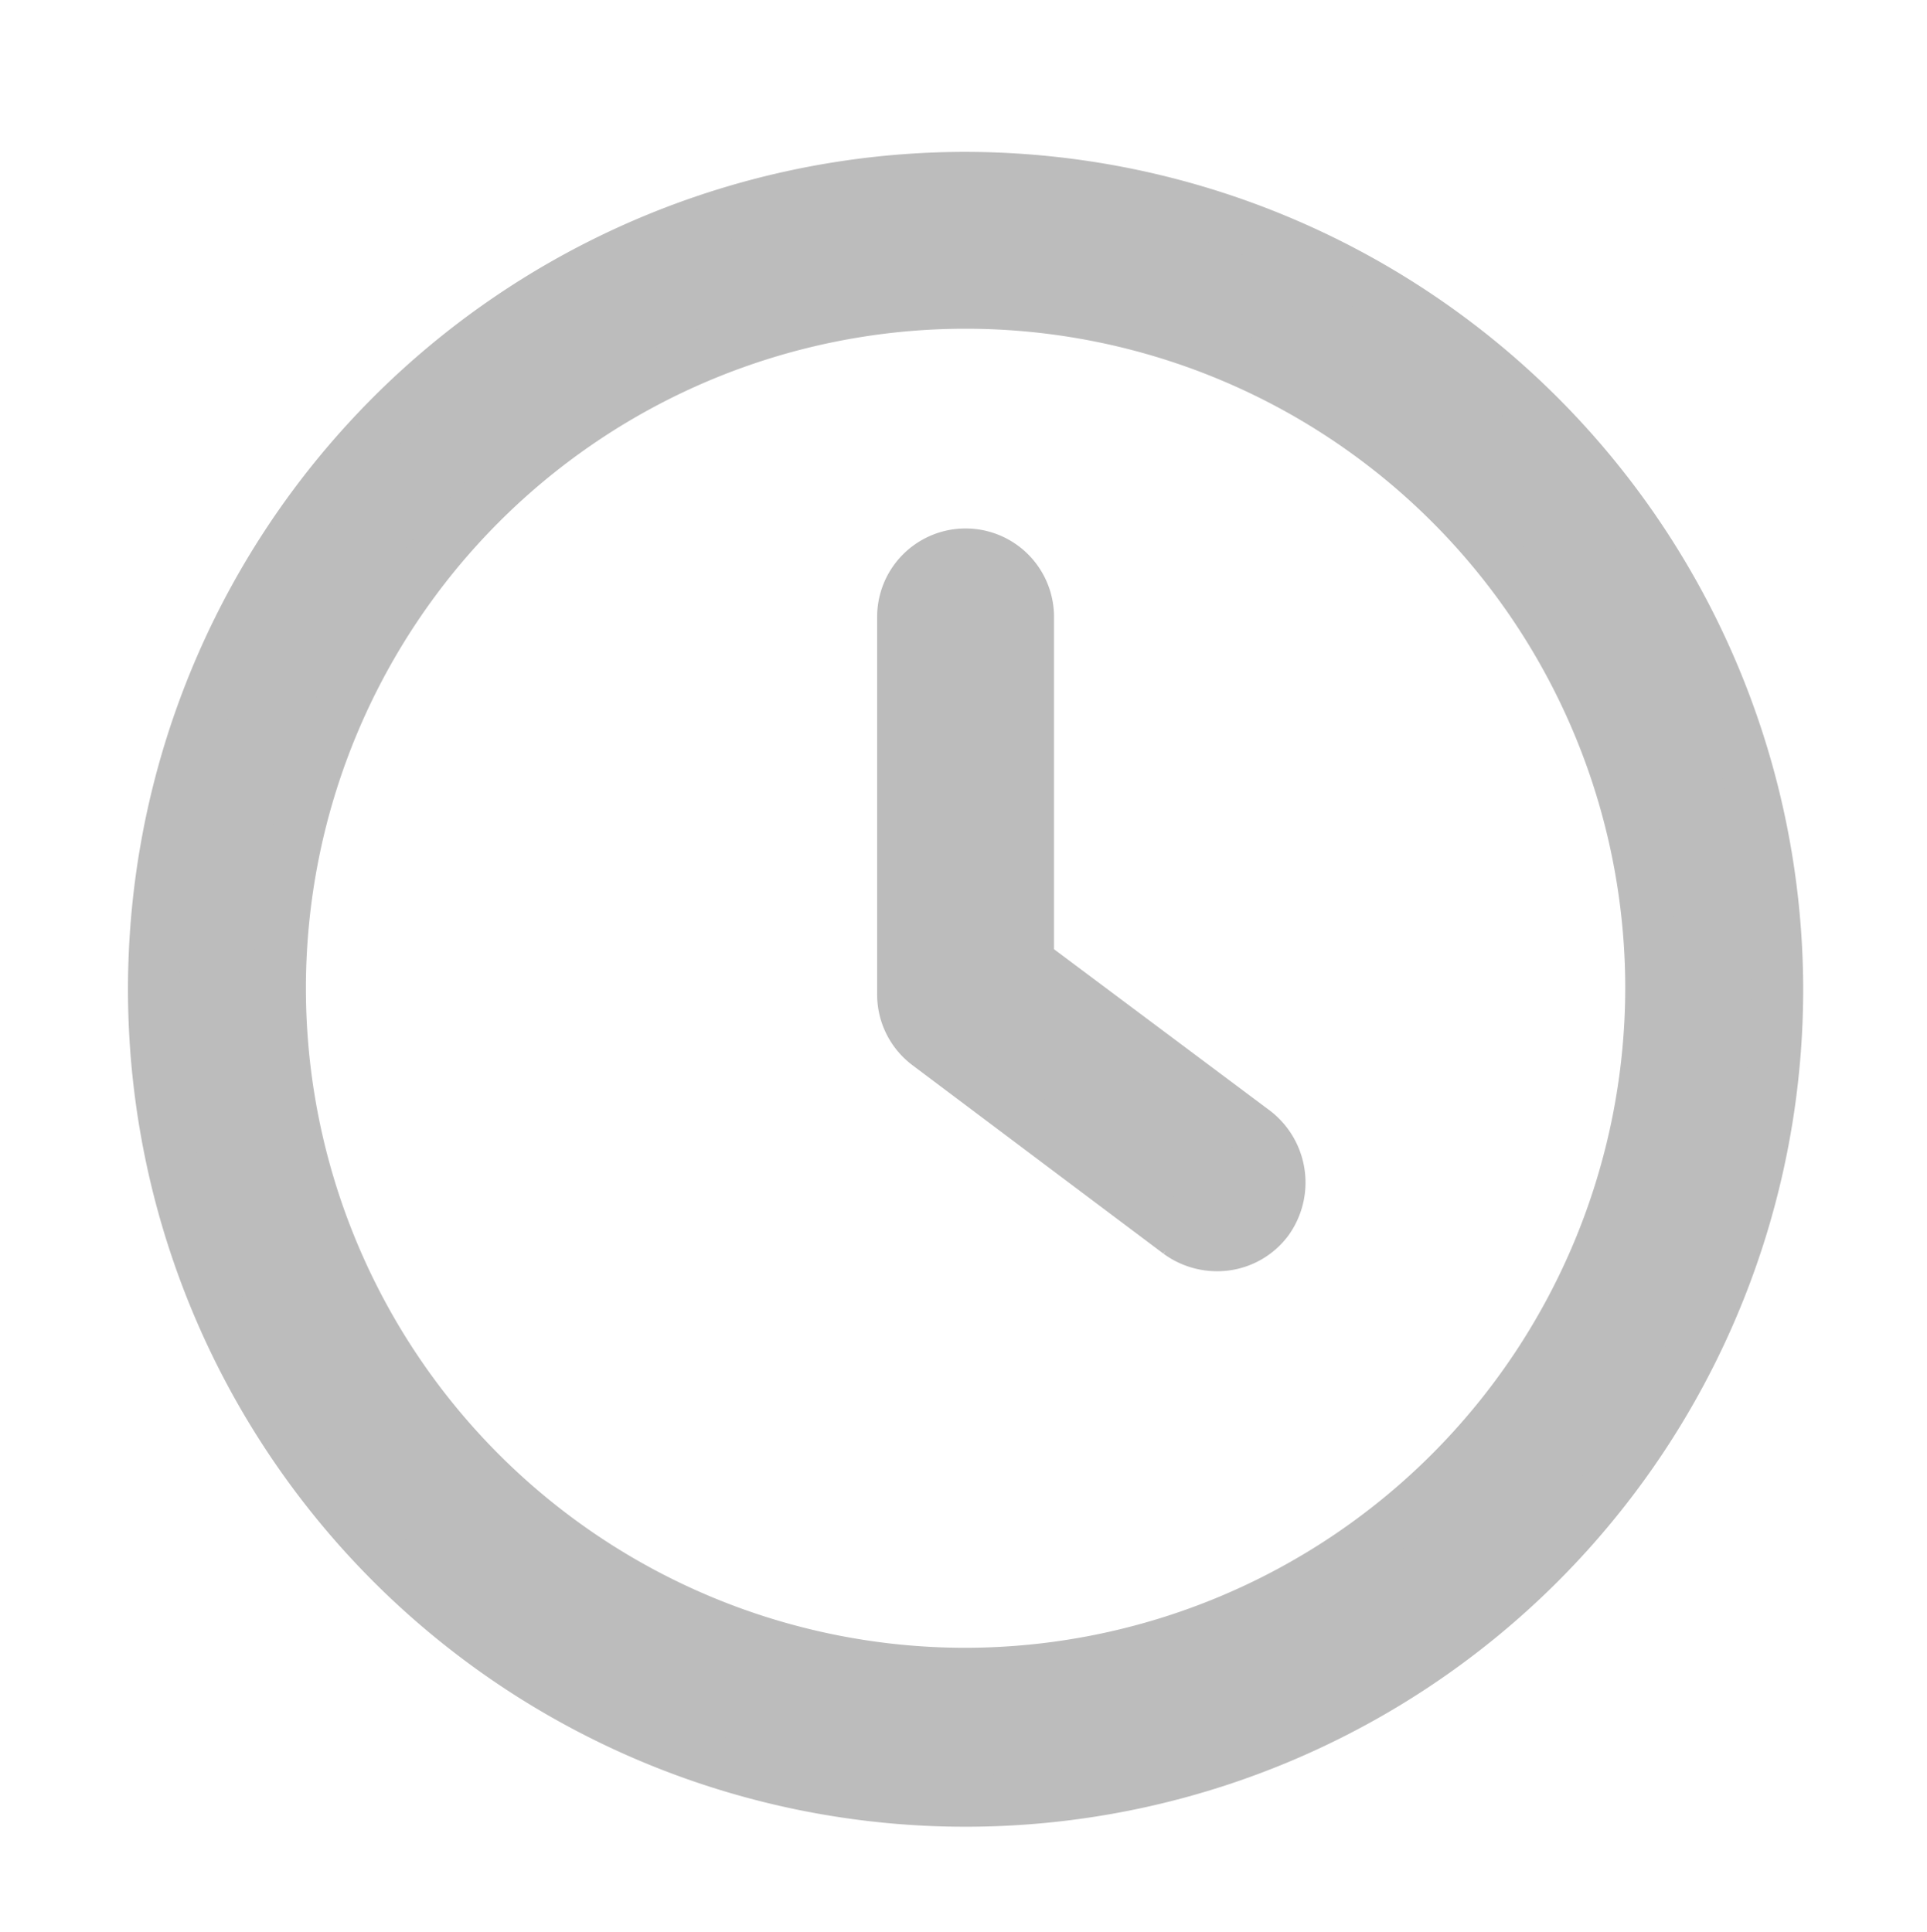 <svg id="Layer_1" data-name="Layer 1" xmlns="http://www.w3.org/2000/svg" viewBox="0 0 18.52 18.57"><defs><style>.cls-1{fill:#bcbcbc;stroke:#bcbcbc;stroke-miterlimit:10;stroke-width:0.5px;}</style></defs><title>iconArtboard 28</title><path class="cls-1" d="M12.06,10.88,9.88,9.25V5.93a.6.6,0,1,0-1.2,0V9.55a.6.6,0,0,0,.24.49l2.41,1.81a.62.62,0,0,0,.36.12.6.6,0,0,0,.49-.24A.62.62,0,0,0,12.06,10.88Z"/><path class="cls-1" d="M9.28,1.71a7.8,7.8,0,1,0,7.8,7.79A7.81,7.81,0,0,0,9.28,1.71Zm0,14.38A6.59,6.59,0,1,1,15.87,9.5,6.6,6.6,0,0,1,9.28,16.09Z"/></svg>